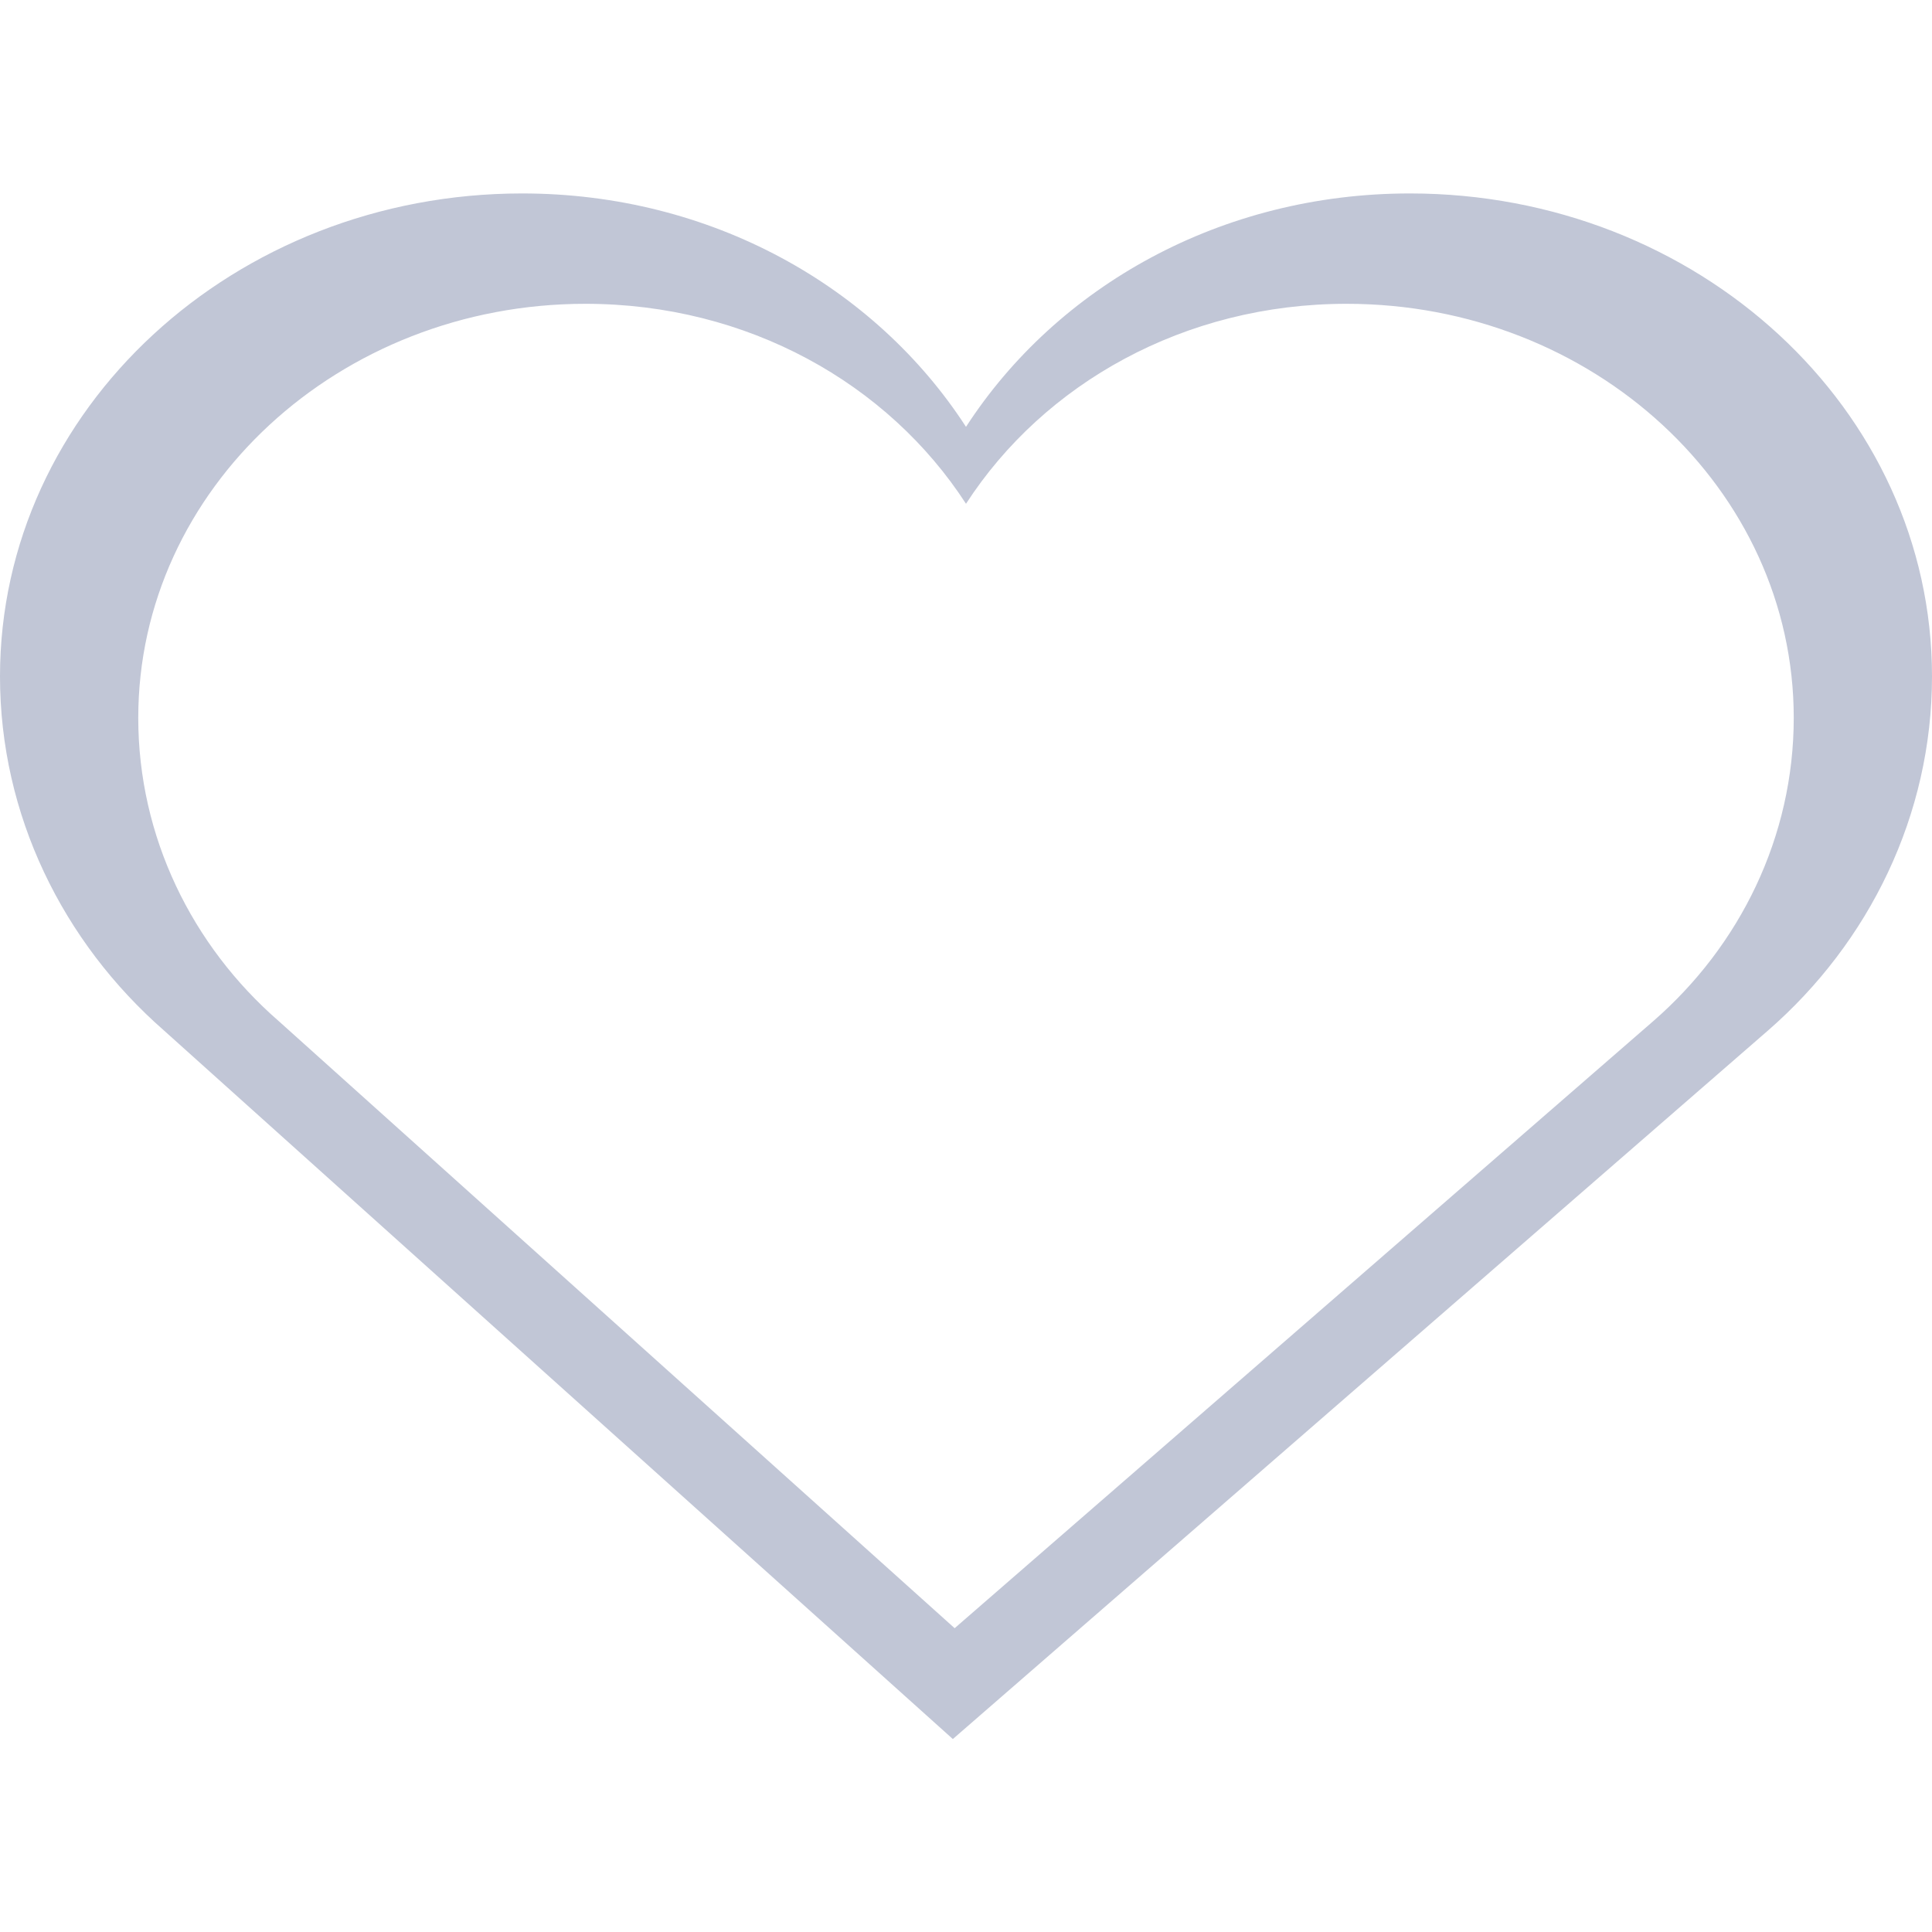 
<svg xmlns="http://www.w3.org/2000/svg" xmlns:xlink="http://www.w3.org/1999/xlink" width="16px" height="16px" viewBox="0 0 16 16" version="1.1">
<g id="surface1">
<path style=" stroke:none;fill-rule:nonzero;fill:#c1c6d6;fill-opacity:1;" d="M 4.324 1.602 C 1.941 1.602 0 3.387 0 5.602 C 0 6.75 0.52 7.801 1.359 8.535 L 7.891 14.402 L 14.641 8.535 C 15.48 7.805 16 6.75 16 5.602 C 16 3.387 14.059 1.602 11.676 1.602 C 10.113 1.602 8.754 2.371 8 3.535 C 7.246 2.371 5.887 1.602 4.324 1.602 Z M 4.848 2.516 C 6.191 2.516 7.355 3.176 8 4.172 C 8.645 3.176 9.809 2.516 11.152 2.516 C 13.191 2.516 14.855 4.047 14.855 5.945 C 14.855 6.93 14.41 7.832 13.691 8.457 L 7.906 13.484 L 2.309 8.457 C 1.59 7.832 1.145 6.93 1.145 5.945 C 1.145 4.047 2.809 2.516 4.848 2.516 Z M 4.848 2.516 "/>
</g>
</svg>
